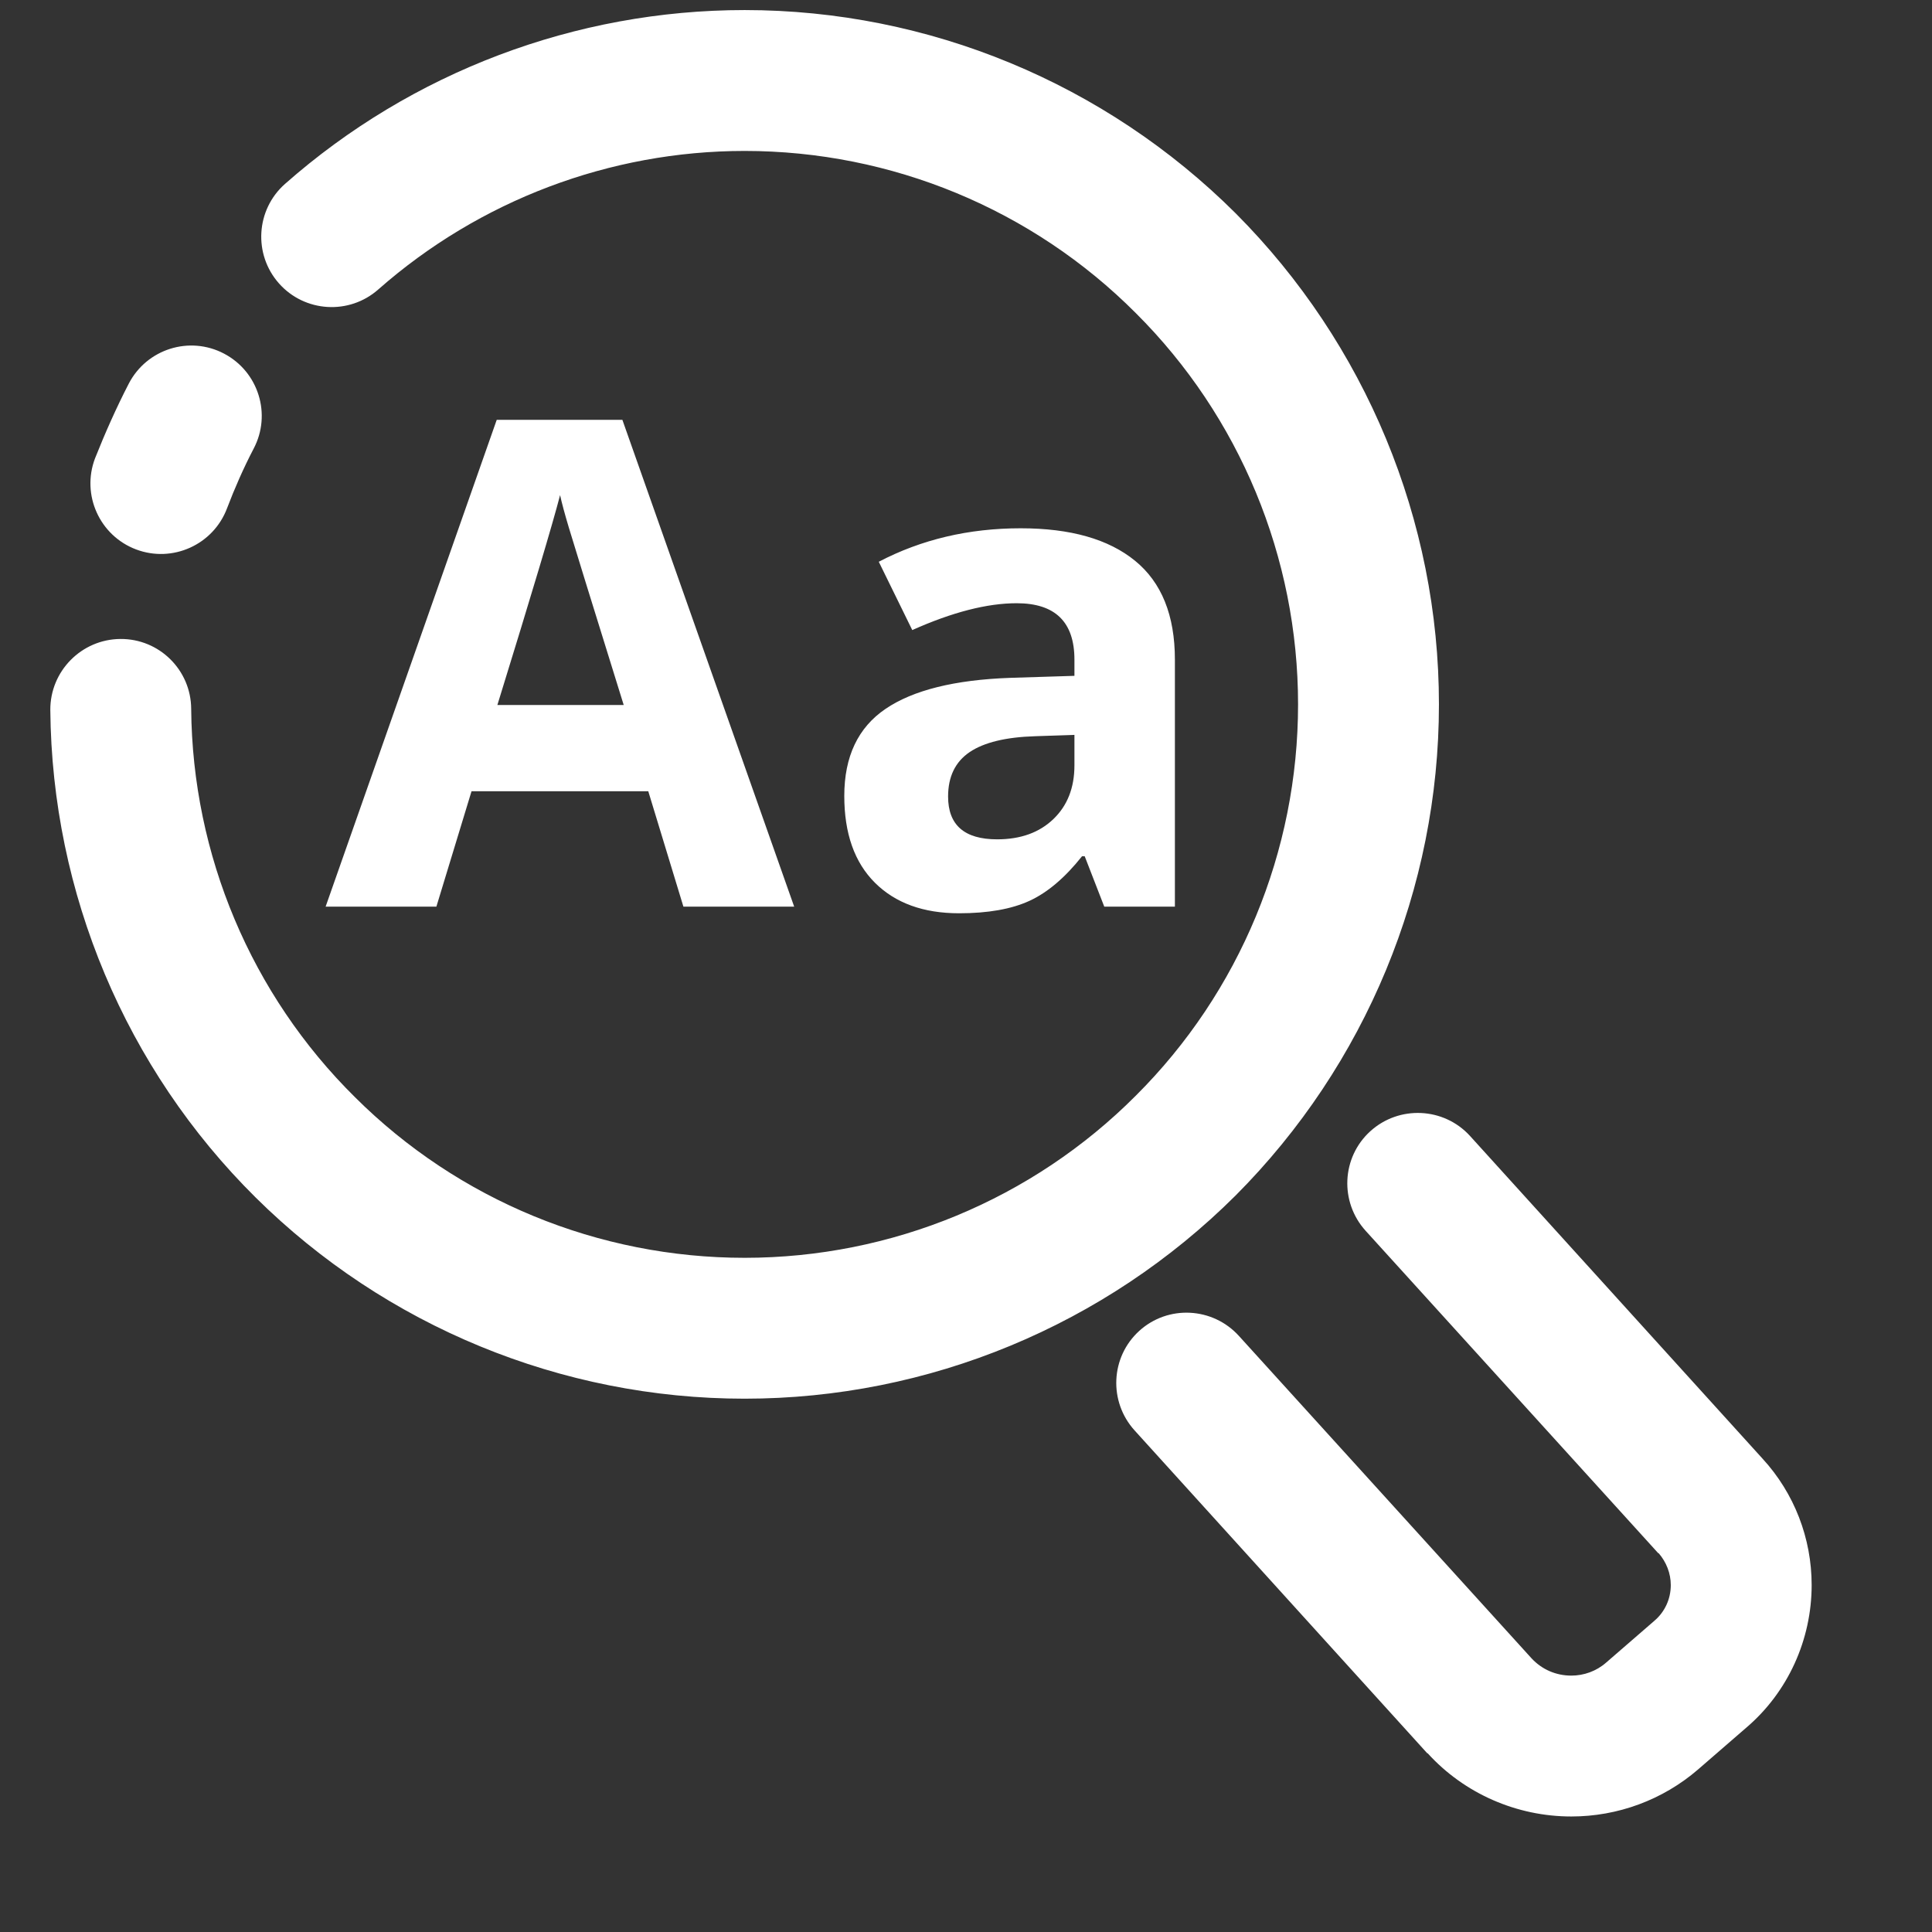 <?xml version="1.0" encoding="UTF-8" standalone="no"?><!-- Generator: Gravit.io --><svg xmlns="http://www.w3.org/2000/svg" xmlns:xlink="http://www.w3.org/1999/xlink" style="isolation:isolate" viewBox="0 0 48 48" width="48pt" height="48pt"><rect x="0" y="0" width="48" height="48" fill="#333333" stroke="none"/><linearGradient id="_lgradient_49" x1="0" y1="0.5" x2="1" y2="0.5" gradientTransform="matrix(43.76,0,0,44.88,1.25,0.25)" gradientUnits="userSpaceOnUse"><stop offset="0%" stop-opacity="1" style="stop-color:rgb(255,255,255)"/><stop offset="51.739%" stop-opacity="1" style="stop-color:rgb(255,255,255)"/><stop offset="98.261%" stop-opacity="1" style="stop-color:rgb(255,255,255)"/></linearGradient><path d=" M 9.4 7.19 L 9.4 7.19 C 8.677 7.83 7.57 7.763 6.93 7.04 L 6.93 7.04 C 6.29 6.317 6.357 5.21 7.08 4.57 L 7.08 4.57 C 10.23 1.79 14.3 0.25 18.5 0.25 C 23.07 0.25 27.46 2.07 30.7 5.3 C 33.93 8.54 35.75 12.93 35.75 17.5 C 35.75 22.07 33.93 26.46 30.7 29.7 C 27.46 32.93 23.07 34.75 18.5 34.75 C 13.95 34.75 9.58 32.95 6.35 29.75 C 3.12 26.55 1.29 22.19 1.25 17.64 L 1.25 17.64 C 1.244 16.674 2.024 15.883 2.99 15.875 L 2.99 15.875 C 3.956 15.867 4.744 16.644 4.75 17.61 L 4.75 17.61 C 4.78 21.24 6.24 24.71 8.82 27.26 C 11.39 29.82 14.87 31.25 18.5 31.25 C 22.15 31.25 25.65 29.8 28.22 27.22 C 30.8 24.65 32.25 21.15 32.25 17.5 C 32.25 13.85 30.8 10.35 28.22 7.78 C 25.65 5.2 22.15 3.75 18.5 3.75 C 15.15 3.75 11.91 4.98 9.4 7.19 L 9.4 7.19 L 9.4 7.19 L 9.4 7.19 Z  M 5.64 12.63 L 5.64 12.63 C 5.298 13.535 4.285 13.992 3.38 13.65 L 3.38 13.65 C 2.475 13.308 2.018 12.295 2.36 11.39 L 2.36 11.39 C 2.61 10.76 2.89 10.13 3.2 9.53 L 3.2 9.53 C 3.647 8.669 4.707 8.335 5.565 8.785 L 5.565 8.785 C 6.423 9.235 6.753 10.295 6.3 11.15 L 6.3 11.15 C 6.05 11.63 5.83 12.13 5.64 12.63 L 5.64 12.63 L 5.64 12.63 L 5.64 12.63 Z  M 33.93 30.58 L 33.93 30.58 C 33.279 29.863 33.33 28.754 34.045 28.105 L 34.045 28.105 C 34.76 27.457 35.869 27.508 36.52 28.22 L 36.52 28.22 L 43.79 36.24 C 44.58 37.1 45.01 38.22 45.01 39.38 C 45.01 40.74 44.42 42.04 43.39 42.92 L 42.19 43.96 C 42.19 43.96 42.19 43.96 42.19 43.96 C 41.31 44.72 40.19 45.13 39.04 45.13 C 37.68 45.13 36.38 44.56 35.47 43.56 C 35.47 43.56 35.47 43.56 35.46 43.56 L 28.19 35.54 L 28.19 35.54 C 27.539 34.823 27.59 33.714 28.305 33.065 L 28.305 33.065 C 29.02 32.416 30.129 32.473 30.78 33.19 L 30.78 33.19 L 38.05 41.2 C 38.31 41.48 38.66 41.63 39.04 41.63 C 39.35 41.63 39.66 41.52 39.9 41.31 L 41.1 40.27 C 41.1 40.27 41.1 40.27 41.1 40.27 C 41.36 40.05 41.51 39.73 41.51 39.38 C 41.51 39.09 41.4 38.81 41.21 38.59 C 41.2 38.59 41.2 38.59 41.2 38.59 L 33.93 30.58 L 33.93 30.58 L 33.93 30.58 Z  M 26.694 19.016 L 26.694 18.258 L 25.722 18.291 L 25.722 18.291 Q 24.626 18.324 24.09 18.686 L 24.09 18.686 L 24.09 18.686 Q 23.555 19.049 23.555 19.79 L 23.555 19.79 L 23.555 19.79 Q 23.555 20.853 24.774 20.853 L 24.774 20.853 L 24.774 20.853 Q 25.647 20.853 26.171 20.35 L 26.171 20.35 L 26.171 20.35 Q 26.694 19.848 26.694 19.016 L 26.694 19.016 L 26.694 19.016 L 26.694 19.016 Z  M 29.19 22.525 L 27.435 22.525 L 26.949 21.273 L 26.883 21.273 L 26.883 21.273 Q 26.249 22.072 25.577 22.381 L 25.577 22.381 L 25.577 22.381 Q 24.906 22.69 23.827 22.69 L 23.827 22.69 L 23.827 22.69 Q 22.5 22.69 21.738 21.932 L 21.738 21.932 L 21.738 21.932 Q 20.976 21.174 20.976 19.774 L 20.976 19.774 L 20.976 19.774 Q 20.976 18.307 22.002 17.611 L 22.002 17.611 L 22.002 17.611 Q 23.028 16.915 25.096 16.841 L 25.096 16.841 L 26.694 16.791 L 26.694 16.388 L 26.694 16.388 Q 26.694 14.987 25.26 14.987 L 25.26 14.987 L 25.26 14.987 Q 24.156 14.987 22.665 15.654 L 22.665 15.654 L 21.833 13.957 L 21.833 13.957 Q 23.423 13.125 25.359 13.125 L 25.359 13.125 L 25.359 13.125 Q 27.213 13.125 28.201 13.933 L 28.201 13.933 L 28.201 13.933 Q 29.19 14.74 29.19 16.388 L 29.19 16.388 L 29.19 22.525 L 29.19 22.525 L 29.19 22.525 Z  M 12.357 17.516 L 15.496 17.516 L 15.496 17.516 Q 14.285 13.62 14.133 13.109 L 14.133 13.109 L 14.133 13.109 Q 13.98 12.598 13.915 12.301 L 13.915 12.301 L 13.915 12.301 Q 13.643 13.356 12.357 17.516 L 12.357 17.516 L 12.357 17.516 Z  M 19.731 22.525 L 16.979 22.525 L 16.106 19.658 L 11.715 19.658 L 10.842 22.525 L 8.09 22.525 L 12.341 10.431 L 15.463 10.431 L 19.731 22.525 L 19.731 22.525 Z " fill-rule="evenodd" fill="url(#_lgradient_49)"/></svg>